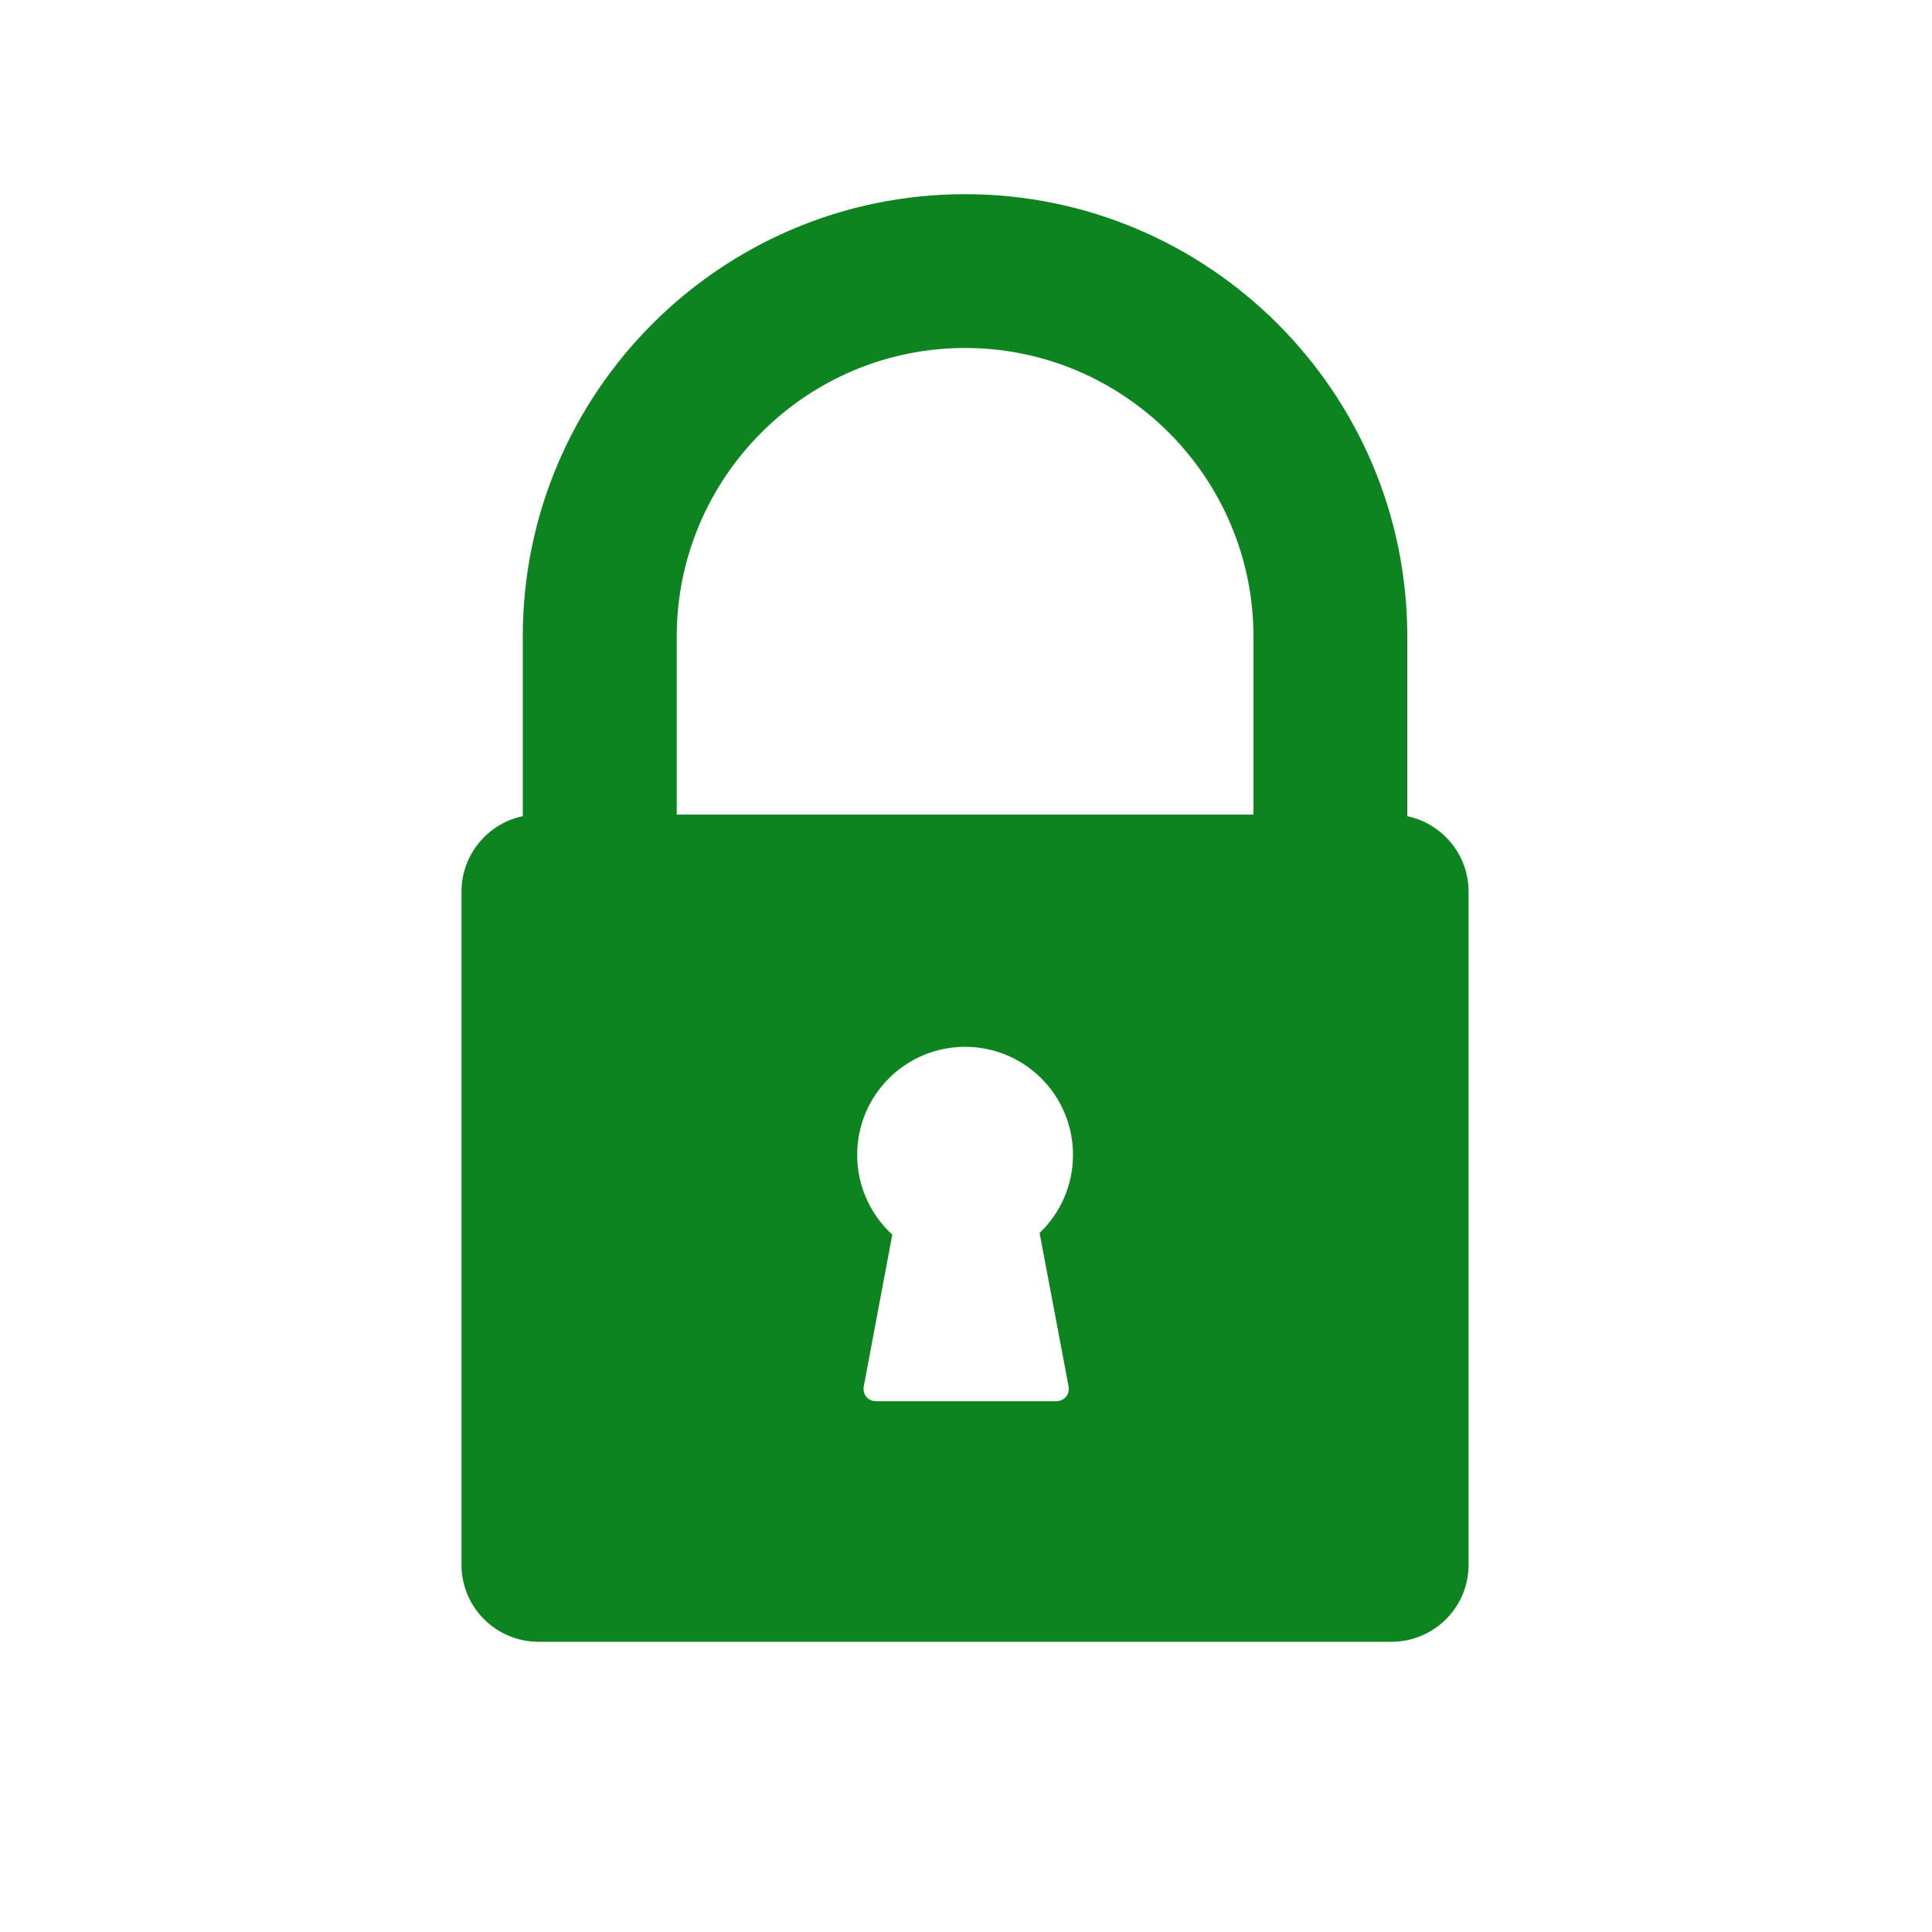 <svg version="1.1" viewBox="0 0 16 16" xmlns="http://www.w3.org/2000/svg">
 <g transform="matrix(.745 0 0 .745 -.206 -768.22)">
  <path transform="matrix(1.341 0 0 1.341 .276 1030.6)" d="m8 2.033c-2.022 0-3.666 1.644-3.666 3.666v1.49c-0.289 0.06-0.508 0.318-0.508 0.625v5.582c0 0.352 0.287 0.637 0.639 0.637h7.07c0.352 0 0.639-0.285 0.639-0.637v-5.582c0-0.307-0.219-0.564-0.508-0.625v-1.49c0-2.022-1.644-3.666-3.666-3.666zm0 1.275c1.318 0 2.391 1.074 2.391 2.393v1.475h-4.781v-1.475c0-1.318 1.072-2.393 2.391-2.393zm0 5.793c0.494 0 0.895 0.4 0.895 0.895 0 0.255-0.106 0.485-0.277 0.648l0.24 1.27c0.013 0.069-0.035 0.125-0.105 0.125h-1.488c-0.07 0-0.117-0.056-0.104-0.125l0.236-1.256c-0.179-0.164-0.291-0.4-0.291-0.662 0-0.494 0.4-0.895 0.895-0.895z" fill="#0e8420" stroke-width=".745"/>
 </g>
</svg>
